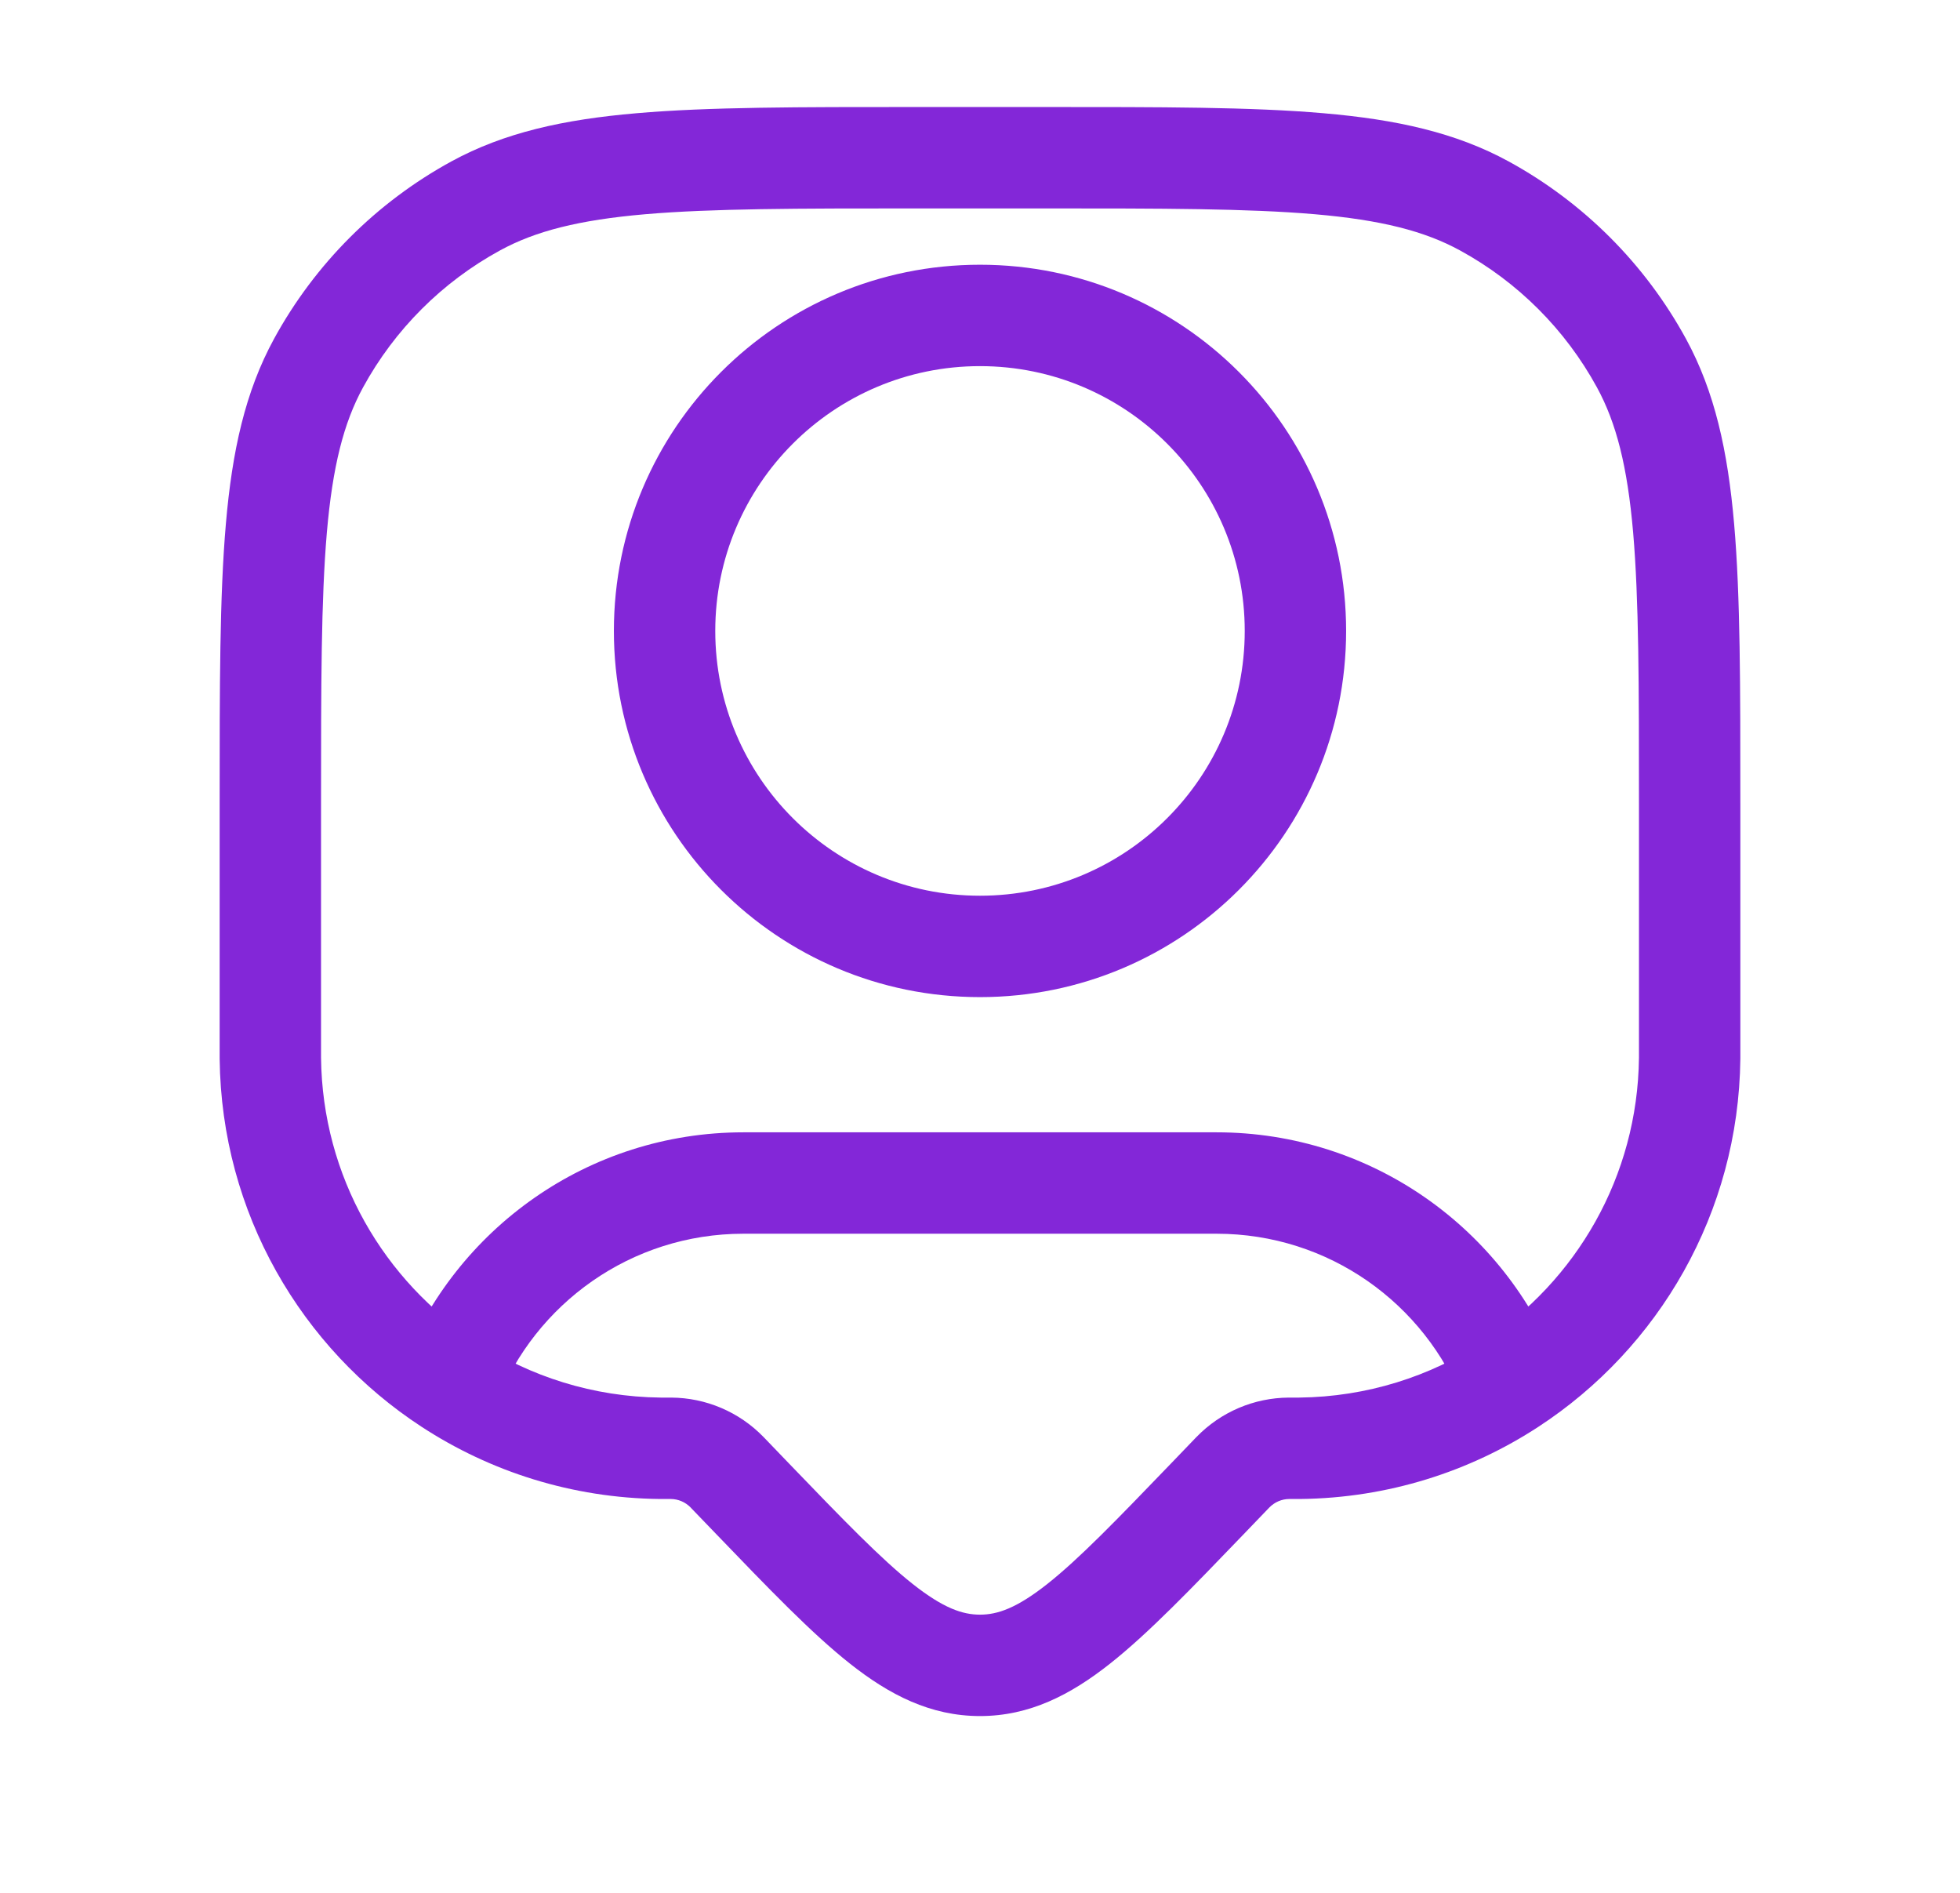 <svg width="29" height="28" viewBox="0 0 29 28" fill="none" xmlns="http://www.w3.org/2000/svg">
<path d="M10.766 21.786L10.225 22.307L10.225 22.307L10.766 21.786ZM10.756 21.777L10.219 22.3L10.756 21.777ZM9.927 21.424L9.931 20.674L9.927 21.424ZM19.073 21.424L19.069 20.674L19.073 21.424ZM18.234 21.786L17.694 21.266L18.234 21.786ZM18.244 21.777L18.781 22.3L18.244 21.777ZM17.862 22.173L18.403 22.693L17.862 22.173ZM11.138 22.173L11.678 21.653H11.678L11.138 22.173ZM14.5 24.635V25.385V24.635ZM4 15.653L3.25 15.662L4 15.653ZM9.77 21.424L9.762 22.174L9.77 21.424ZM25 15.653L25.75 15.662L25 15.653ZM19.23 21.424L19.238 22.174L19.23 21.424ZM21.962 3.047L21.603 3.705L21.962 3.047ZM24.287 5.371L23.628 5.73L24.287 5.371ZM7.038 3.047L7.397 3.705L7.038 3.047ZM4.714 5.371L5.372 5.73L4.714 5.371ZM6.648 20.478L6.238 21.106L6.648 20.478ZM22.352 20.478L22.762 21.106L22.352 20.478ZM18.417 9.333C18.417 11.496 16.663 13.25 14.5 13.25V14.75C17.491 14.75 19.917 12.325 19.917 9.333H18.417ZM14.5 13.25C12.337 13.25 10.583 11.496 10.583 9.333H9.083C9.083 12.325 11.508 14.75 14.5 14.75V13.25ZM10.583 9.333C10.583 7.17 12.337 5.416 14.5 5.416V3.916C11.508 3.916 9.083 6.341 9.083 9.333H10.583ZM14.5 5.416C16.663 5.416 18.417 7.17 18.417 9.333H19.917C19.917 6.341 17.491 3.916 14.5 3.916V5.416ZM13.546 3.083H15.454V1.583H13.546V3.083ZM24.25 11.879V15.51H25.75V11.879H24.25ZM4.75 15.51V11.879H3.25V15.51H4.75ZM17.694 21.266L17.322 21.653L18.403 22.693L18.775 22.306L17.694 21.266ZM11.678 21.653L11.306 21.266L10.225 22.307L10.597 22.693L11.678 21.653ZM11.306 21.266C11.302 21.262 11.298 21.258 11.294 21.254L10.219 22.3C10.219 22.3 10.22 22.301 10.225 22.307L11.306 21.266ZM9.913 22.174C9.921 22.174 9.922 22.174 9.923 22.174L9.931 20.674C9.925 20.674 9.919 20.674 9.913 20.674V22.174ZM11.294 21.254C10.936 20.886 10.445 20.677 9.931 20.674L9.923 22.174C10.034 22.174 10.141 22.22 10.219 22.3L11.294 21.254ZM19.087 20.674C19.081 20.674 19.075 20.674 19.069 20.674L19.077 22.174C19.078 22.174 19.079 22.174 19.087 22.174V20.674ZM18.775 22.306C18.78 22.301 18.781 22.3 18.781 22.3L17.706 21.254C17.702 21.258 17.698 21.262 17.694 21.266L18.775 22.306ZM19.069 20.674C18.555 20.677 18.064 20.886 17.706 21.254L18.781 22.3C18.859 22.22 18.966 22.174 19.077 22.174L19.069 20.674ZM17.322 21.653C16.517 22.489 15.965 23.06 15.496 23.431C15.043 23.789 14.759 23.885 14.5 23.885V25.385C15.233 25.385 15.841 25.071 16.426 24.608C16.995 24.158 17.628 23.498 18.403 22.693L17.322 21.653ZM10.597 22.693C11.372 23.498 12.005 24.158 12.574 24.608C13.159 25.071 13.767 25.385 14.5 25.385V23.885C14.241 23.885 13.957 23.789 13.504 23.431C13.035 23.06 12.483 22.489 11.678 21.653L10.597 22.693ZM3.25 15.51C3.25 15.583 3.25 15.625 3.25 15.662L4.75 15.645C4.75 15.619 4.75 15.587 4.75 15.51H3.25ZM9.913 20.674C9.837 20.674 9.805 20.674 9.778 20.674L9.762 22.174C9.799 22.174 9.841 22.174 9.913 22.174V20.674ZM24.25 15.51C24.25 15.587 24.25 15.619 24.25 15.645L25.75 15.662C25.75 15.625 25.75 15.583 25.75 15.51H24.25ZM19.087 22.174C19.159 22.174 19.201 22.174 19.238 22.174L19.221 20.674C19.195 20.674 19.163 20.674 19.087 20.674V22.174ZM15.454 3.083C17.201 3.083 18.464 3.084 19.454 3.169C20.435 3.254 21.078 3.418 21.603 3.705L22.322 2.388C21.54 1.961 20.663 1.768 19.583 1.675C18.513 1.582 17.175 1.583 15.454 1.583V3.083ZM25.75 11.879C25.75 10.158 25.751 8.82 25.658 7.75C25.564 6.67 25.372 5.794 24.945 5.011L23.628 5.73C23.915 6.255 24.079 6.898 24.164 7.879C24.249 8.869 24.25 10.132 24.25 11.879H25.75ZM21.603 3.705C22.458 4.172 23.161 4.875 23.628 5.73L24.945 5.011C24.34 3.904 23.429 2.993 22.322 2.388L21.603 3.705ZM13.546 1.583C11.825 1.583 10.487 1.582 9.417 1.675C8.337 1.768 7.46 1.961 6.678 2.388L7.397 3.705C7.922 3.418 8.565 3.254 9.546 3.169C10.536 3.084 11.799 3.083 13.546 3.083V1.583ZM4.75 11.879C4.75 10.132 4.751 8.869 4.836 7.879C4.921 6.898 5.085 6.255 5.372 5.73L4.055 5.011C3.628 5.794 3.435 6.67 3.342 7.75C3.249 8.82 3.25 10.158 3.25 11.879H4.75ZM6.678 2.388C5.571 2.993 4.66 3.904 4.055 5.011L5.372 5.73C5.839 4.875 6.542 4.172 7.397 3.705L6.678 2.388ZM11 18.25H18V16.75H11V18.25ZM11 16.75C8.698 16.75 6.734 18.185 5.949 20.207L7.347 20.75C7.916 19.285 9.338 18.25 11 18.25V16.75ZM3.25 15.662C3.275 17.943 4.459 19.945 6.238 21.106L7.058 19.85C5.681 18.951 4.769 17.406 4.75 15.645L3.25 15.662ZM6.238 21.106C7.253 21.769 8.464 22.16 9.762 22.174L9.778 20.674C8.774 20.663 7.841 20.362 7.058 19.85L6.238 21.106ZM18 18.25C19.662 18.25 21.084 19.285 21.653 20.75L23.051 20.207C22.266 18.185 20.302 16.75 18 16.75V18.25ZM24.25 15.645C24.231 17.406 23.319 18.951 21.942 19.85L22.762 21.106C24.541 19.945 25.725 17.943 25.75 15.662L24.25 15.645ZM21.942 19.85C21.159 20.362 20.226 20.663 19.221 20.674L19.238 22.174C20.536 22.16 21.747 21.769 22.762 21.106L21.942 19.85Z" fill="#8327D8"/>
</svg>
